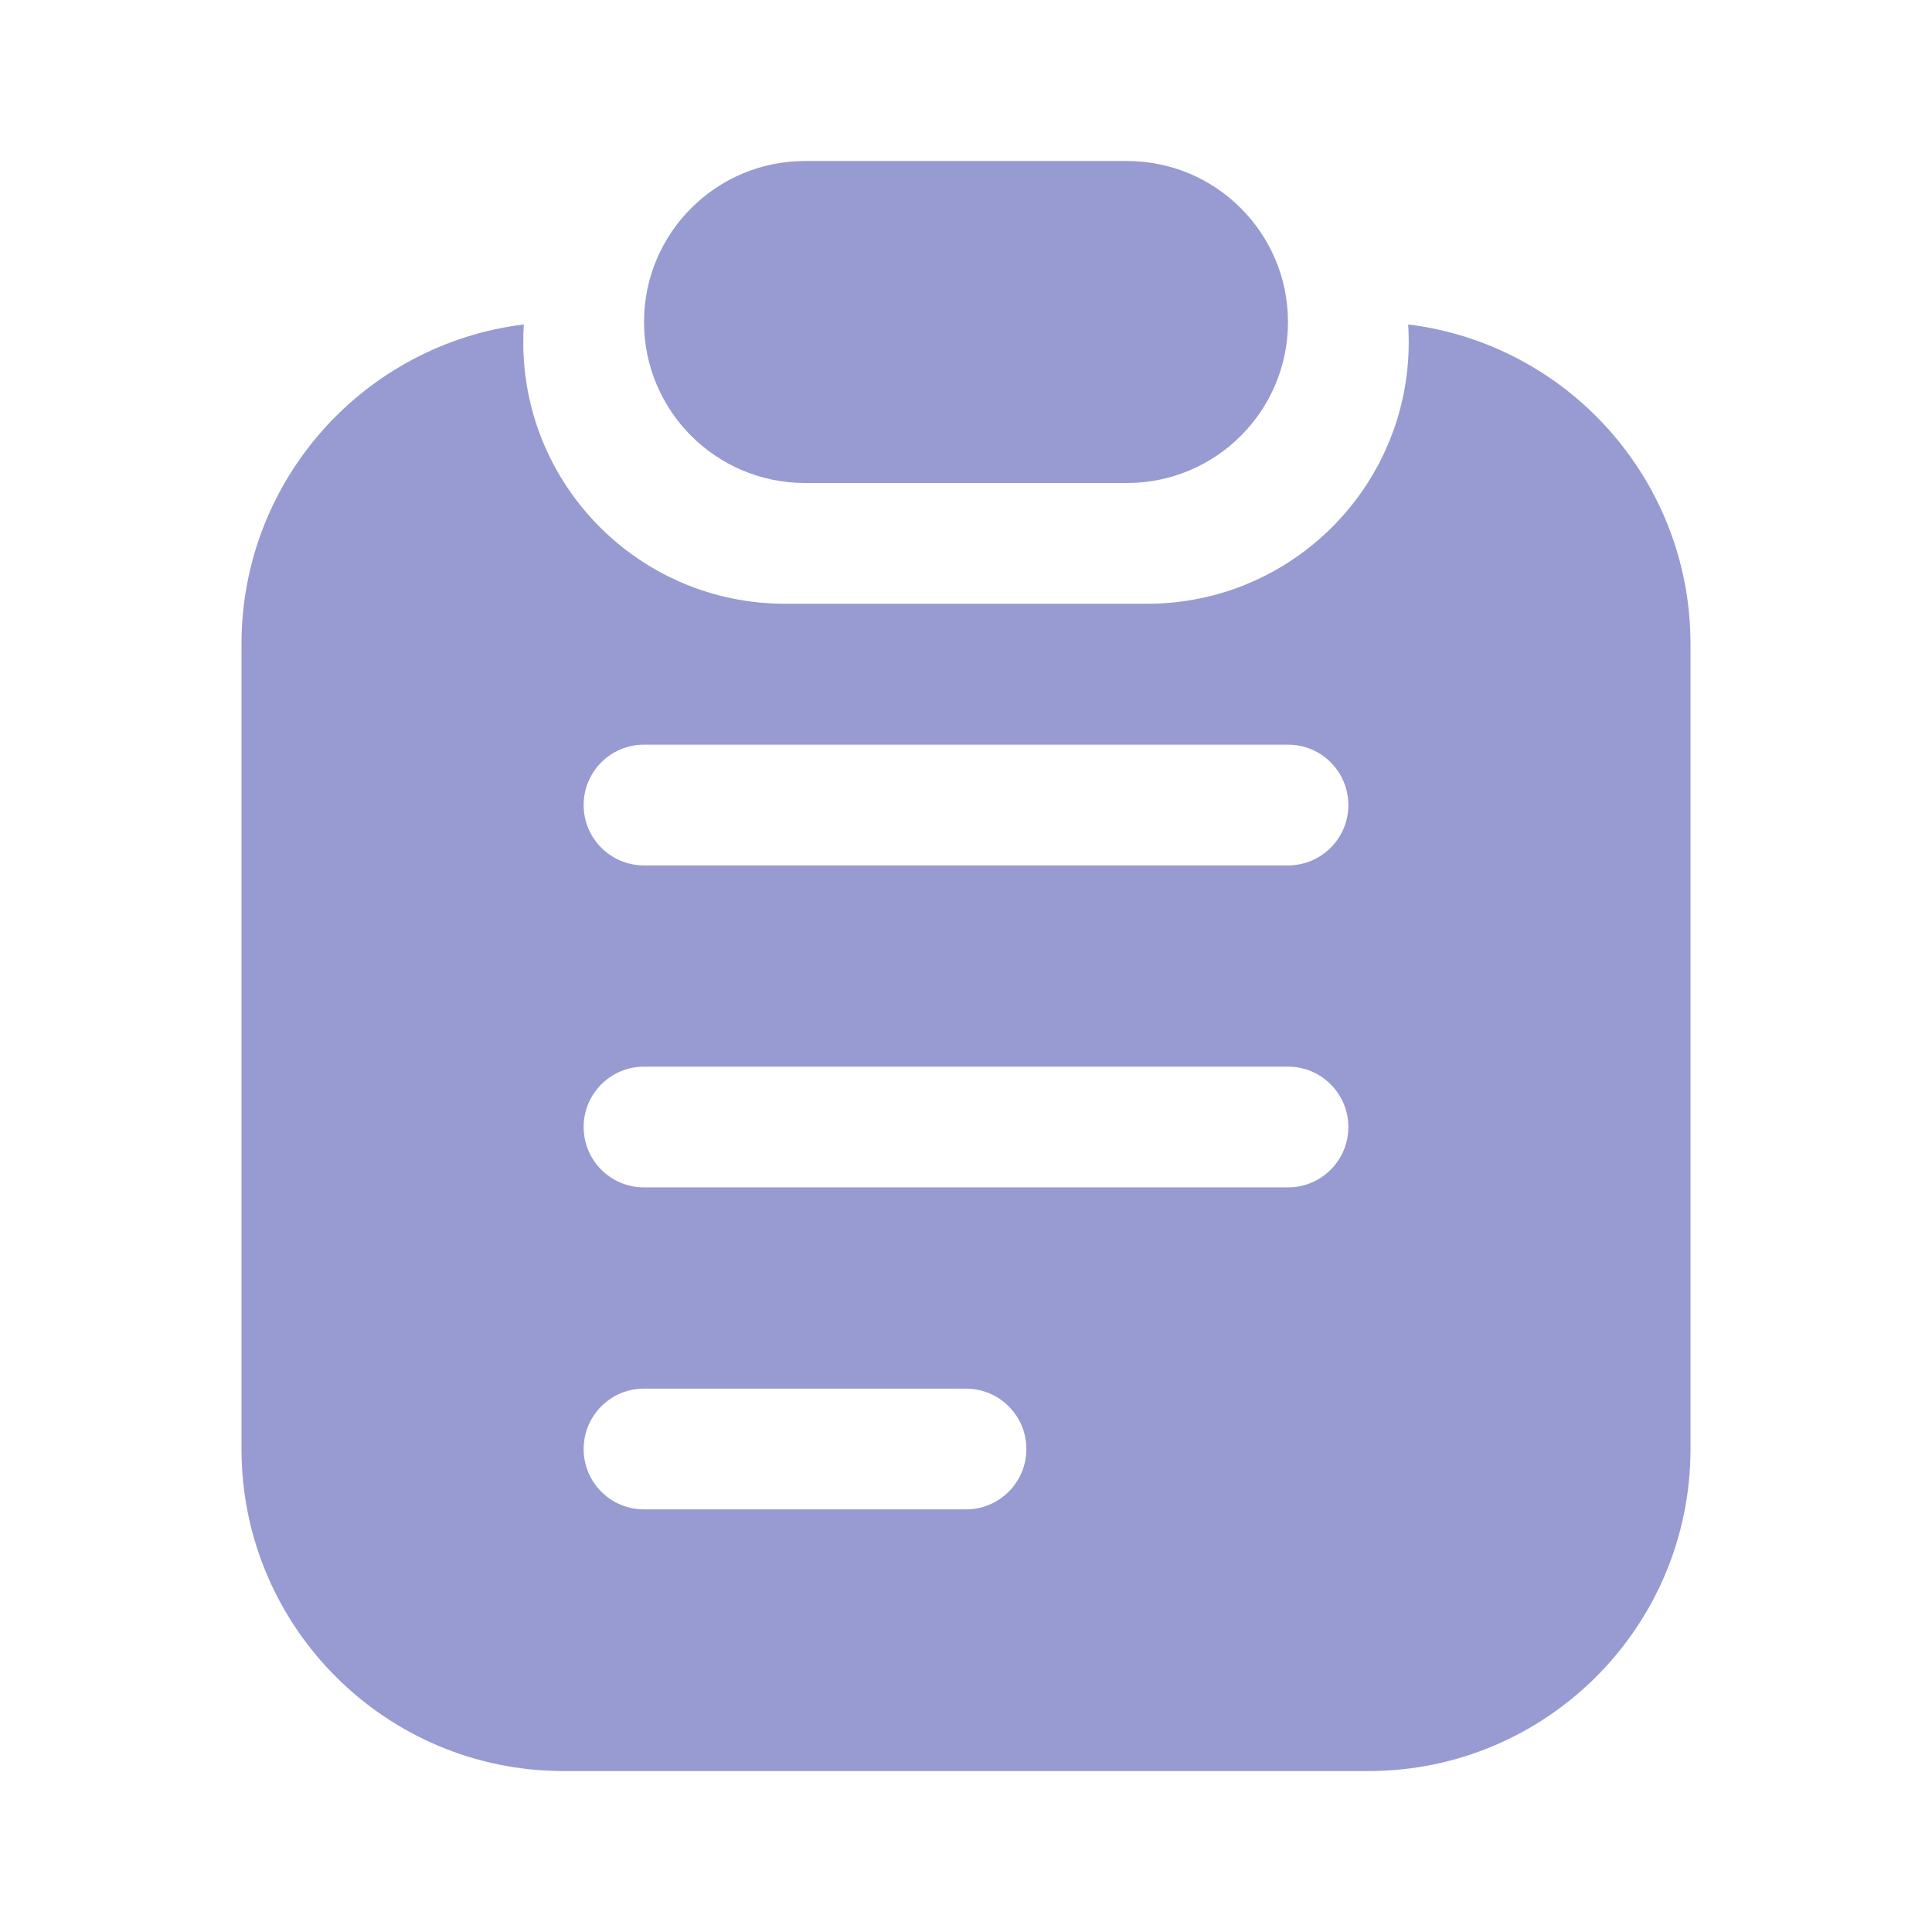 <svg width="32" height="32" viewBox="0 0 32 32" fill="none" xmlns="http://www.w3.org/2000/svg">
<path fill-rule="evenodd" clip-rule="evenodd" d="M13.333 2.667H18.667C20.139 2.667 21.333 3.861 21.333 5.333C21.333 6.806 20.139 8 18.667 8H13.333C11.861 8 10.667 6.806 10.667 5.333C10.667 3.861 11.861 2.667 13.333 2.667ZM8.676 5.374C8.67 5.471 8.667 5.568 8.667 5.667C8.667 8.06 10.607 10 13 10H19C21.393 10 23.333 8.06 23.333 5.667C23.333 5.568 23.33 5.471 23.324 5.374C25.959 5.697 28 7.944 28 10.667V24C28 26.946 25.612 29.334 22.667 29.334H9.333C6.388 29.334 4 26.946 4 24V10.667C4 7.944 6.041 5.697 8.676 5.374ZM9.667 13.334C9.667 12.781 10.114 12.334 10.667 12.334H21.333C21.886 12.334 22.333 12.781 22.333 13.334C22.333 13.886 21.886 14.334 21.333 14.334H10.667C10.114 14.334 9.667 13.886 9.667 13.334ZM10.667 17.667C10.114 17.667 9.667 18.115 9.667 18.667C9.667 19.219 10.114 19.667 10.667 19.667H21.333C21.886 19.667 22.333 19.219 22.333 18.667C22.333 18.115 21.886 17.667 21.333 17.667H10.667ZM9.667 24C9.667 23.448 10.114 23 10.667 23H16C16.552 23 17 23.448 17 24C17 24.553 16.552 25 16 25H10.667C10.114 25 9.667 24.553 9.667 24Z" fill="#989BD1"/>
</svg>
